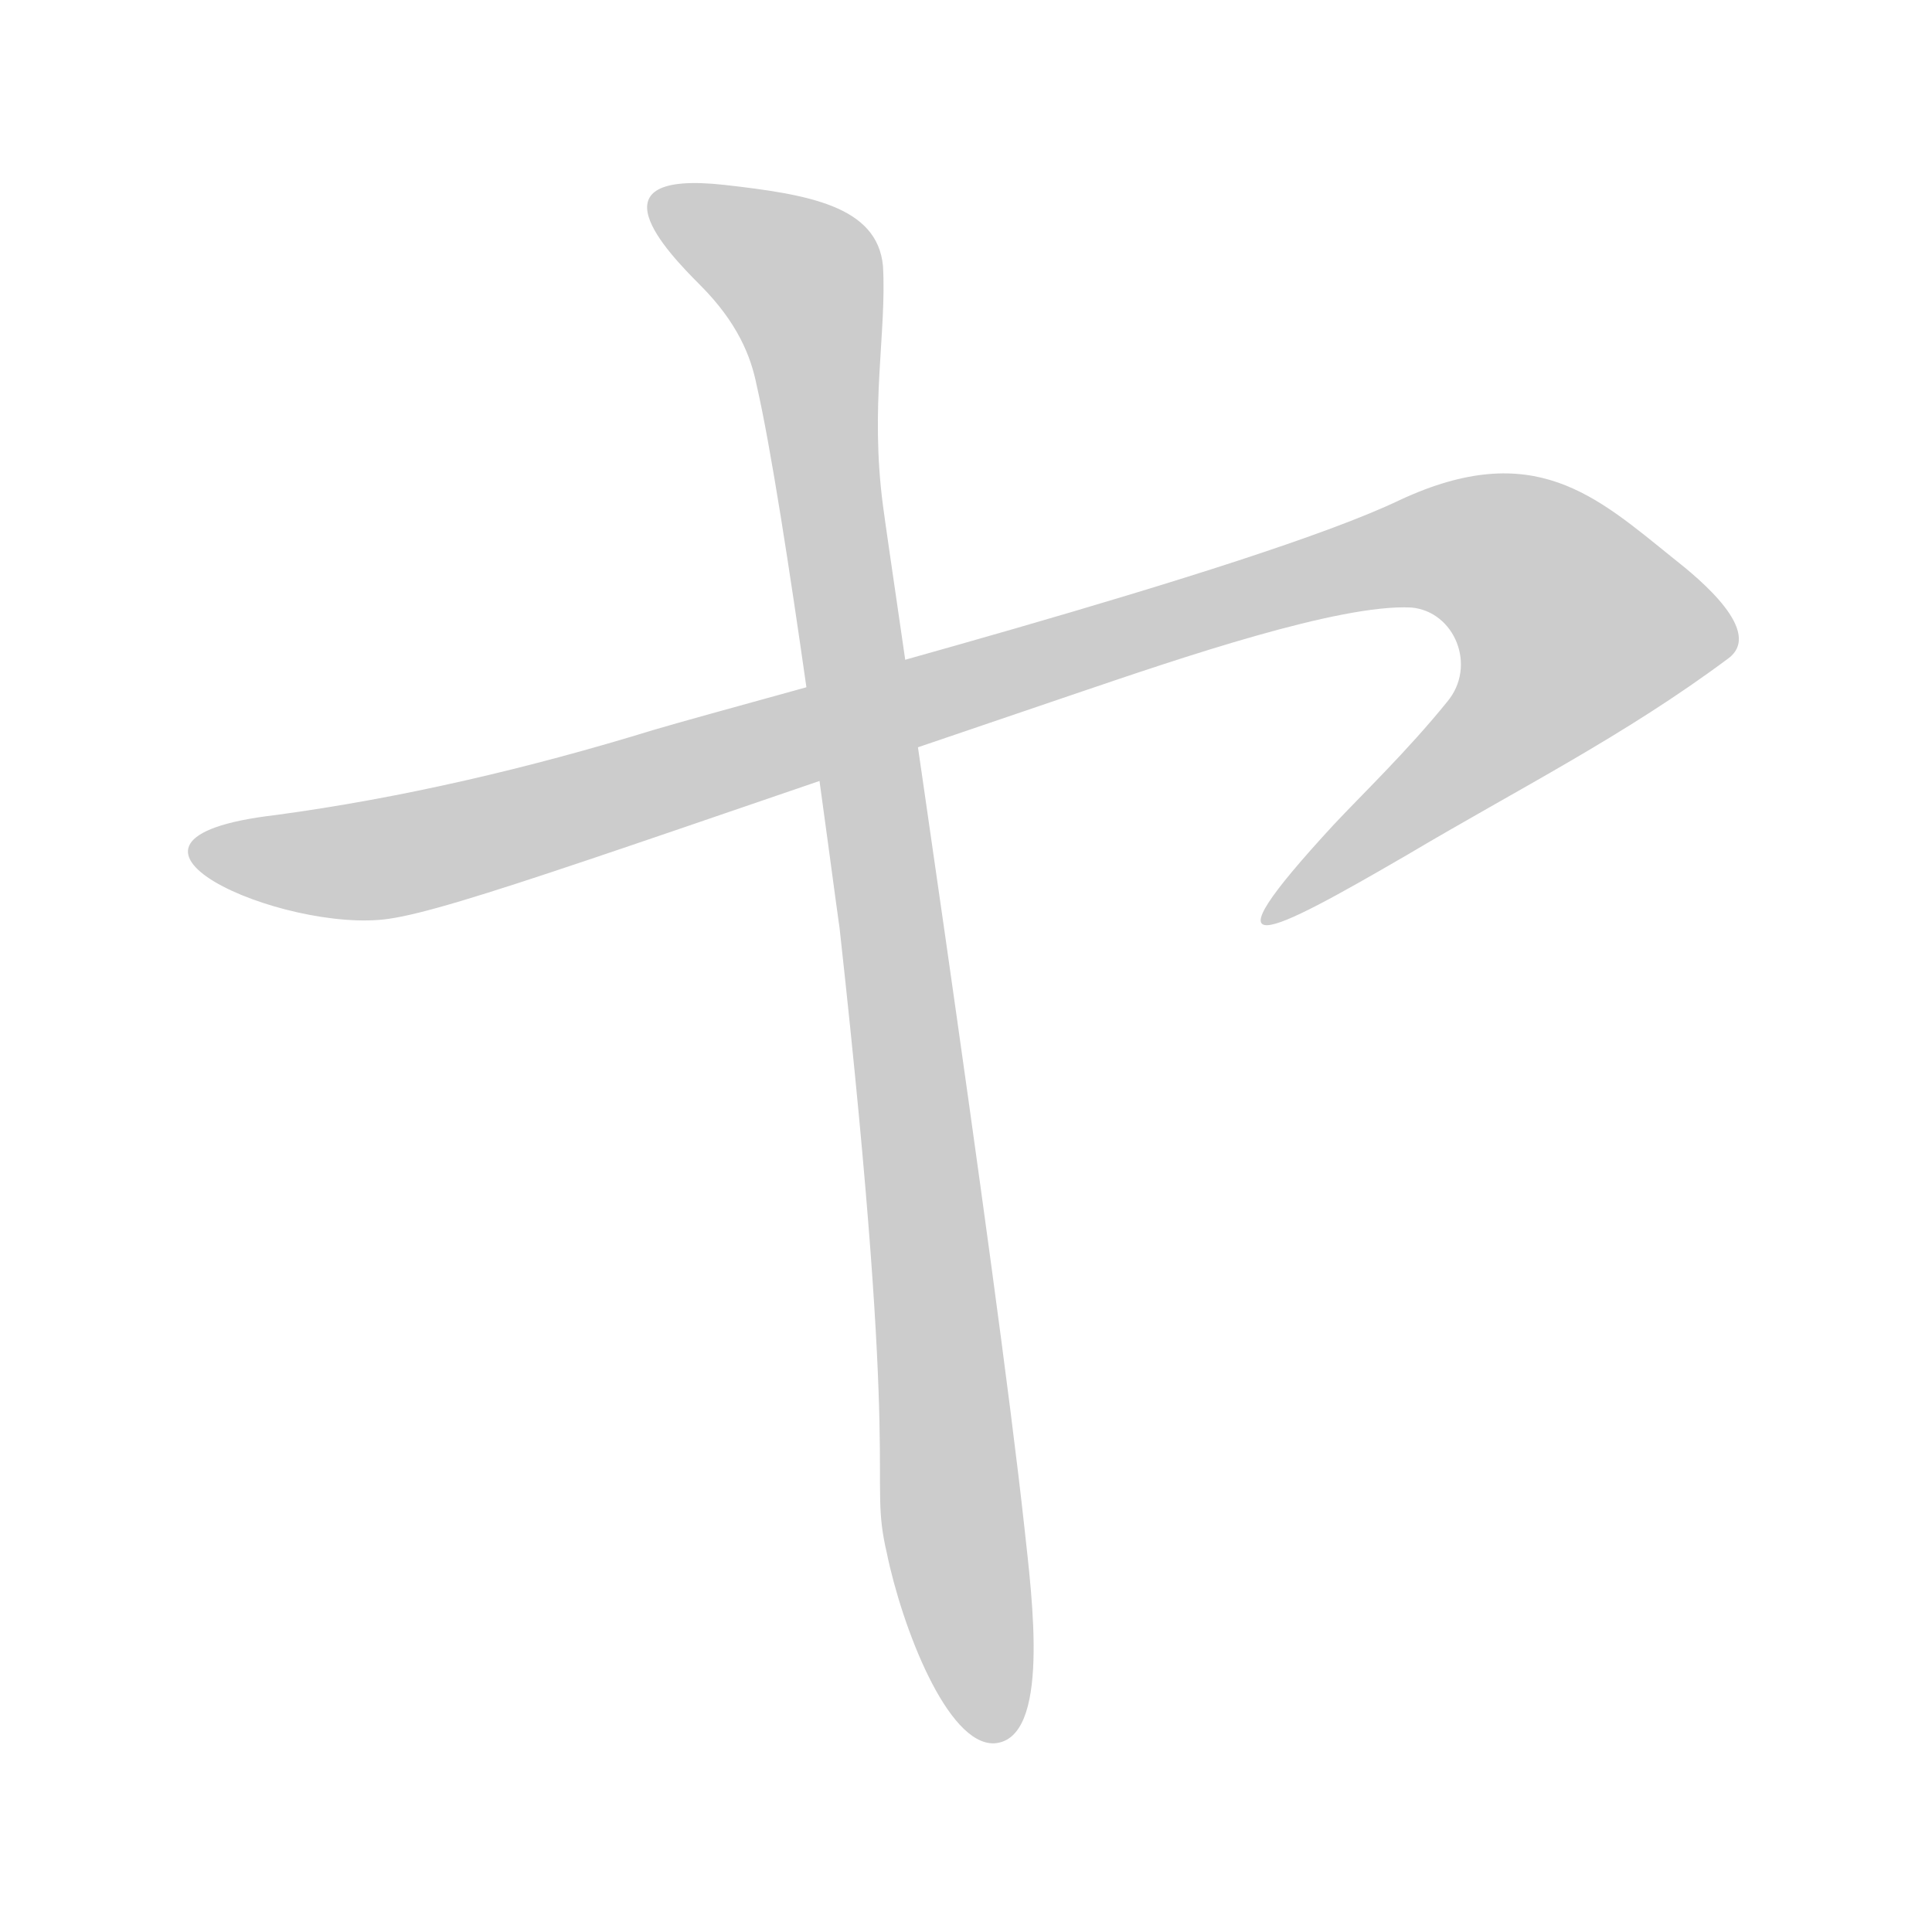 <!--
AnimCJK 2016-2018 Copyright Francois Mizessyn, https://github.com/parsimonhi/animCJK
You can redistribute and/or modify these files under the terms of the GNU
Lesser General Public License as published by the Free Software Foundation,
either version 3 of the license, or (at your option) any later version. You
should have received a copy of this license (the file "LGPL.txt") along with
these files; if not, see <http://www.gnu.org/licenses/>.
-->
<svg id="z12516" class="acjk" version="1.1" viewBox="0 0 1024 1024" xmlns="http://www.w3.org/2000/svg" xmlns:xlink="http://www.w3.org/1999/xlink">
<style>
<![CDATA[
@keyframes z12516k {
	from {
		stroke:#ccc;
		stroke-dashoffset:3334;
	}
	1% {
		stroke:#c00;
		stroke-dashoffset:3334;
	}
	75% {
		stroke:#c00;
		stroke-dashoffset:0;
	}
	to {
		stroke:#000;
	}
}
#z12516 path[clip-path] {
	animation:z12516k 1s linear both;
	stroke-dasharray:3334;
	stroke-width:128;
	stroke-linecap:round;
	fill:none;
}
#z12516 path[clip-path="url(#z12516c1)"] {animation-delay:1s;}
#z12516 path[clip-path="url(#z12516c2)"] {animation-delay:2s;}
#z12516 path {fill:#ccc;}
]]>
</style>
<path id="z12516d1" d="M346 387C281 407 213 423 146 432C35 445 151 495 206 487C241 482 333 448 572 367C625 349 710 320 748 322C771 324 783 353 767 372C746 398 721 422 707 437C635 515 672 496 746 453C805 418 861 390 916 349C935 335 901 307 887 296C846 263 813 232 742 265C665 302 407 369 346 387Z"></path>
<path id="z12516d2" d="M371 151C391 171 398 189 401 204C416 269 442 472 445 492C478 791 460 780 470 823C478 862 502 925 527 924C557 922 547 847 543 810C528 672 471 292 468 268C461 215 470 176 468 141C465 109 428 103 384 98C312 90 353 133 371 151Z"></path>
<defs>
	<clipPath id="z12516c1"><use xlink:href="#z12516d1"></use></clipPath>
	<clipPath id="z12516c2"><use xlink:href="#z12516d2"></use></clipPath>
</defs>
<path pathLength="3333" clip-path="url(#z12516c1)" d="M 107,447 195,455 802,275 868,327 688,475"></path>
<path pathLength="3333" clip-path="url(#z12516c2)" d="M 365,110 433,155 525,904"></path>
</svg>